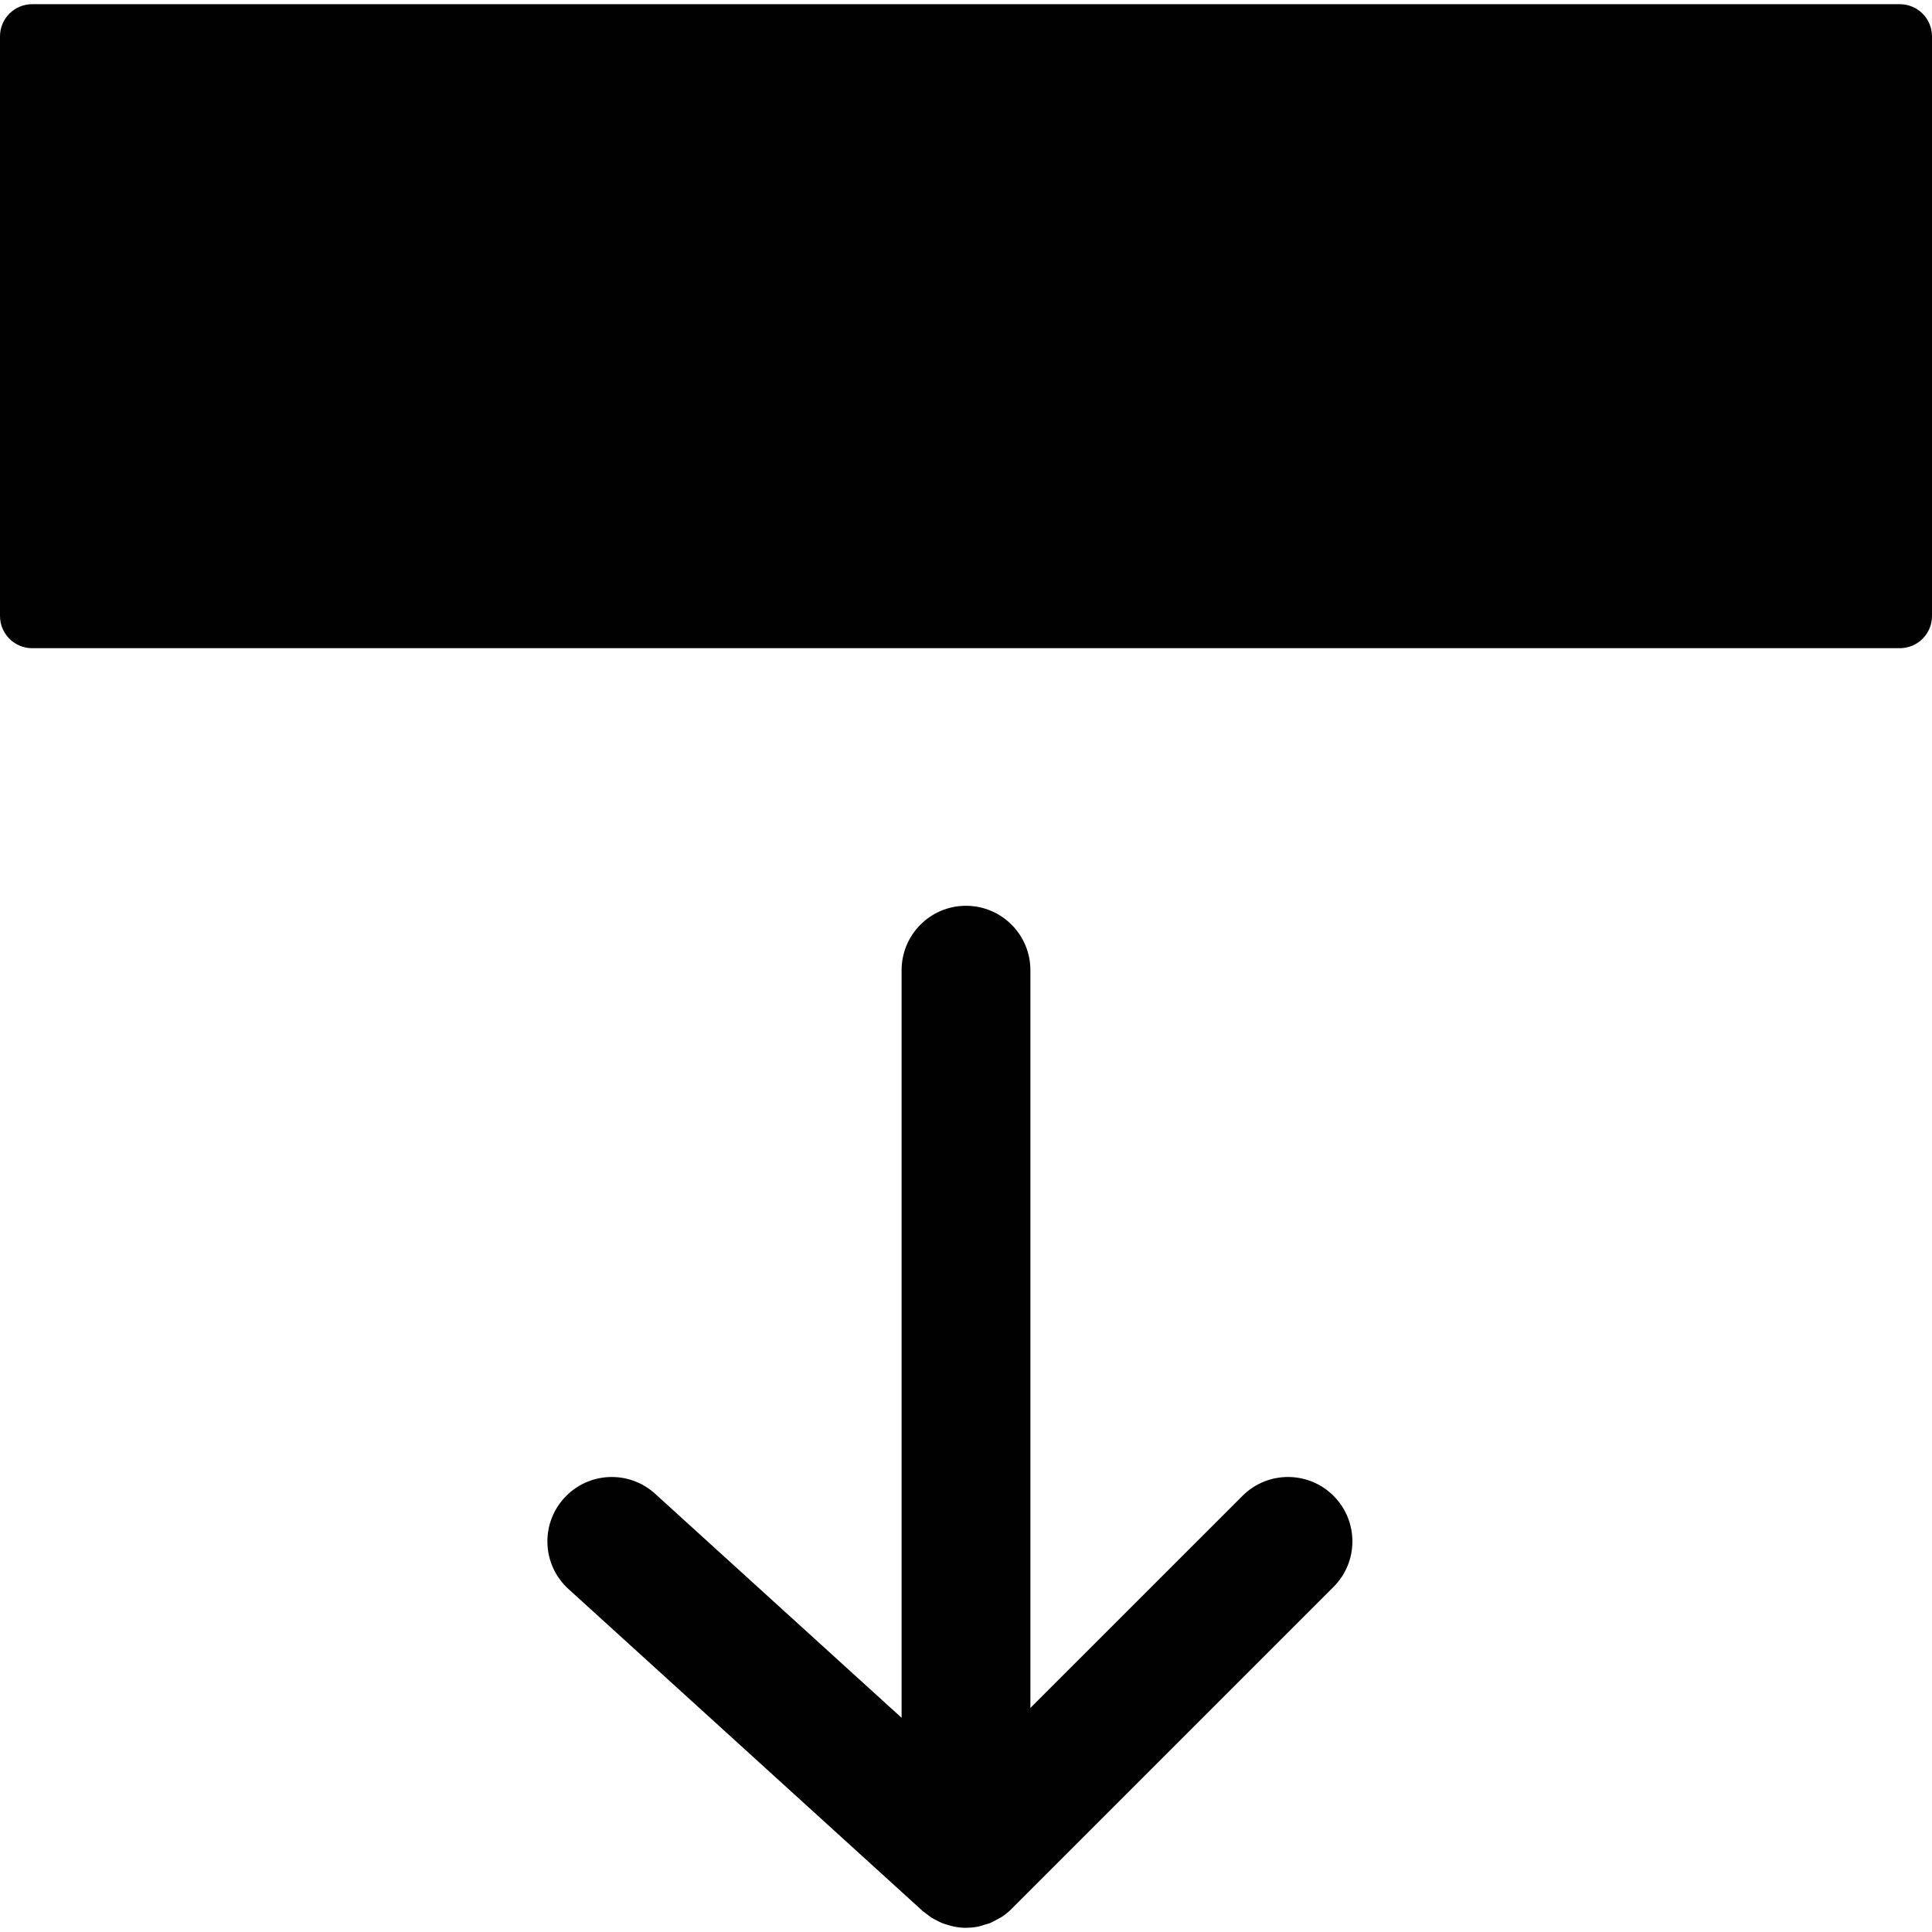 <?xml version="1.0" encoding="utf-8"?>
<!-- Generator: Adobe Illustrator 17.0.0, SVG Export Plug-In . SVG Version: 6.00 Build 0)  -->
<!DOCTYPE svg PUBLIC "-//W3C//DTD SVG 1.1//EN" "http://www.w3.org/Graphics/SVG/1.1/DTD/svg11.dtd">
<svg version="1.1" id="Layer_2" xmlns="http://www.w3.org/2000/svg" xmlns:xlink="http://www.w3.org/1999/xlink" x="0px" y="0px"
	 width="60px" height="60px" viewBox="0 0 60 60" enable-background="new 0 0 60 60" xml:space="preserve">
<g>
	<path fill="#010101" d="M38.586,46.456L32,53.041V30.13c0-1.104-0.896-2-2-2c-1.105,0-2,0.896-2,2v23.218l-7.655-6.958
		c-0.818-0.744-2.083-0.683-2.825,0.134c-0.743,0.817-0.683,2.083,0.135,2.825l11,10c0.036,0.032,0.076,0.056,0.113,0.085
		c0.051,0.04,0.101,0.081,0.155,0.116c0.057,0.037,0.117,0.066,0.177,0.096c0.052,0.026,0.102,0.055,0.157,0.077
		c0.072,0.029,0.146,0.048,0.219,0.068c0.048,0.013,0.094,0.03,0.142,0.04c0.126,0.024,0.253,0.039,0.381,0.039h0h0
		c0.003,0,0.006-0.001,0.01-0.001c0.128-0.001,0.256-0.014,0.382-0.039c0.061-0.012,0.118-0.035,0.177-0.053
		c0.066-0.02,0.132-0.034,0.196-0.061c0.068-0.028,0.131-0.067,0.195-0.103c0.05-0.027,0.102-0.049,0.15-0.081
		c0.11-0.073,0.213-0.157,0.306-0.25l9.999-9.999c0.781-0.781,0.781-2.047,0-2.828C40.634,45.674,39.366,45.674,38.586,46.456z"/>
	<path fill="#010101" d="M59,0.13H1c-0.552,0-1,0.447-1,1v18c0,0.553,0.448,1,1,1h58c0.552,0,1-0.447,1-1v-18
		C60,0.578,59.552,0.13,59,0.13z"/>
</g>
</svg>
